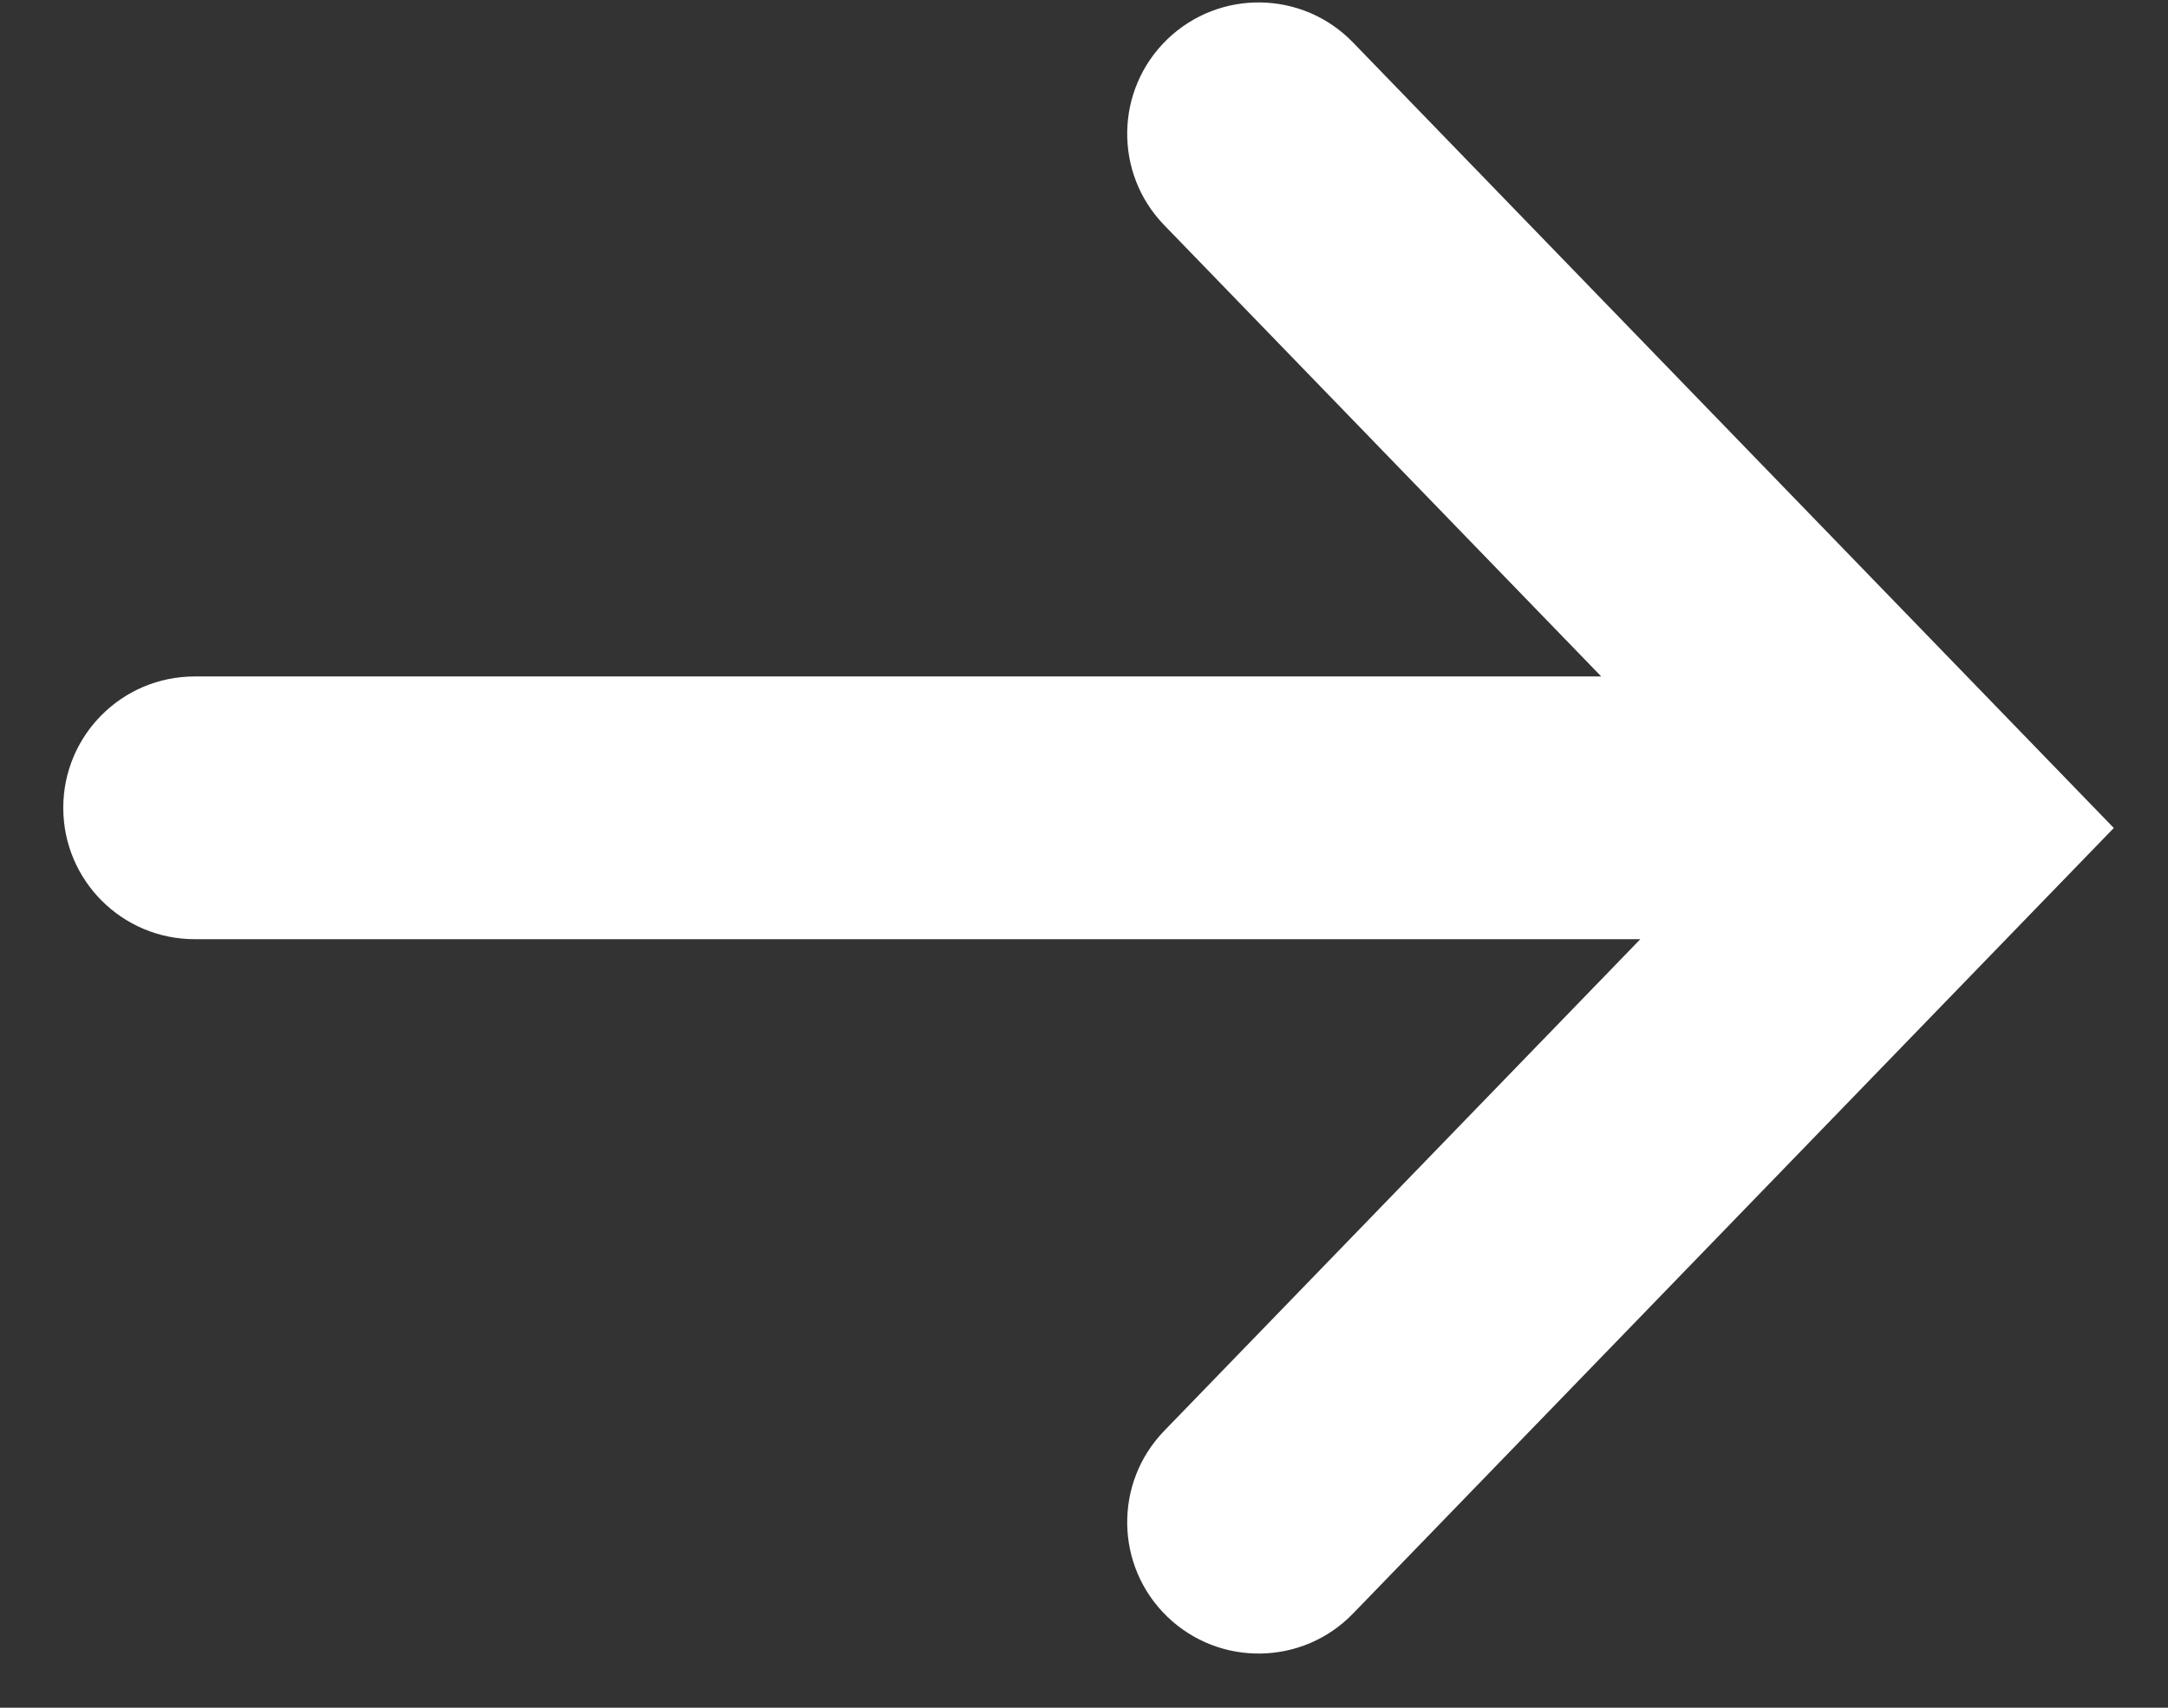 <svg width="33" height="26" viewBox="0 0 33 26" fill="none" xmlns="http://www.w3.org/2000/svg">
<rect x="0" y="0" width="33" height="26" fill="#333333" stroke="none"/>
<path fill-rule="evenodd" clip-rule="evenodd" d="M20.594 0.646C19.826 -0.148 18.56 -0.168 17.766 0.6C16.973 1.368 16.952 2.635 17.721 3.428L24.373 10.299H2.963C1.858 10.299 0.963 11.194 0.963 12.299C0.963 13.403 1.858 14.299 2.963 14.299H24.968L17.721 21.784C16.952 22.578 16.973 23.844 17.766 24.612C18.56 25.38 19.826 25.36 20.594 24.567L30.828 13.997L32.175 12.606L30.828 11.215L20.594 0.646Z" fill="white"/>
</svg>
